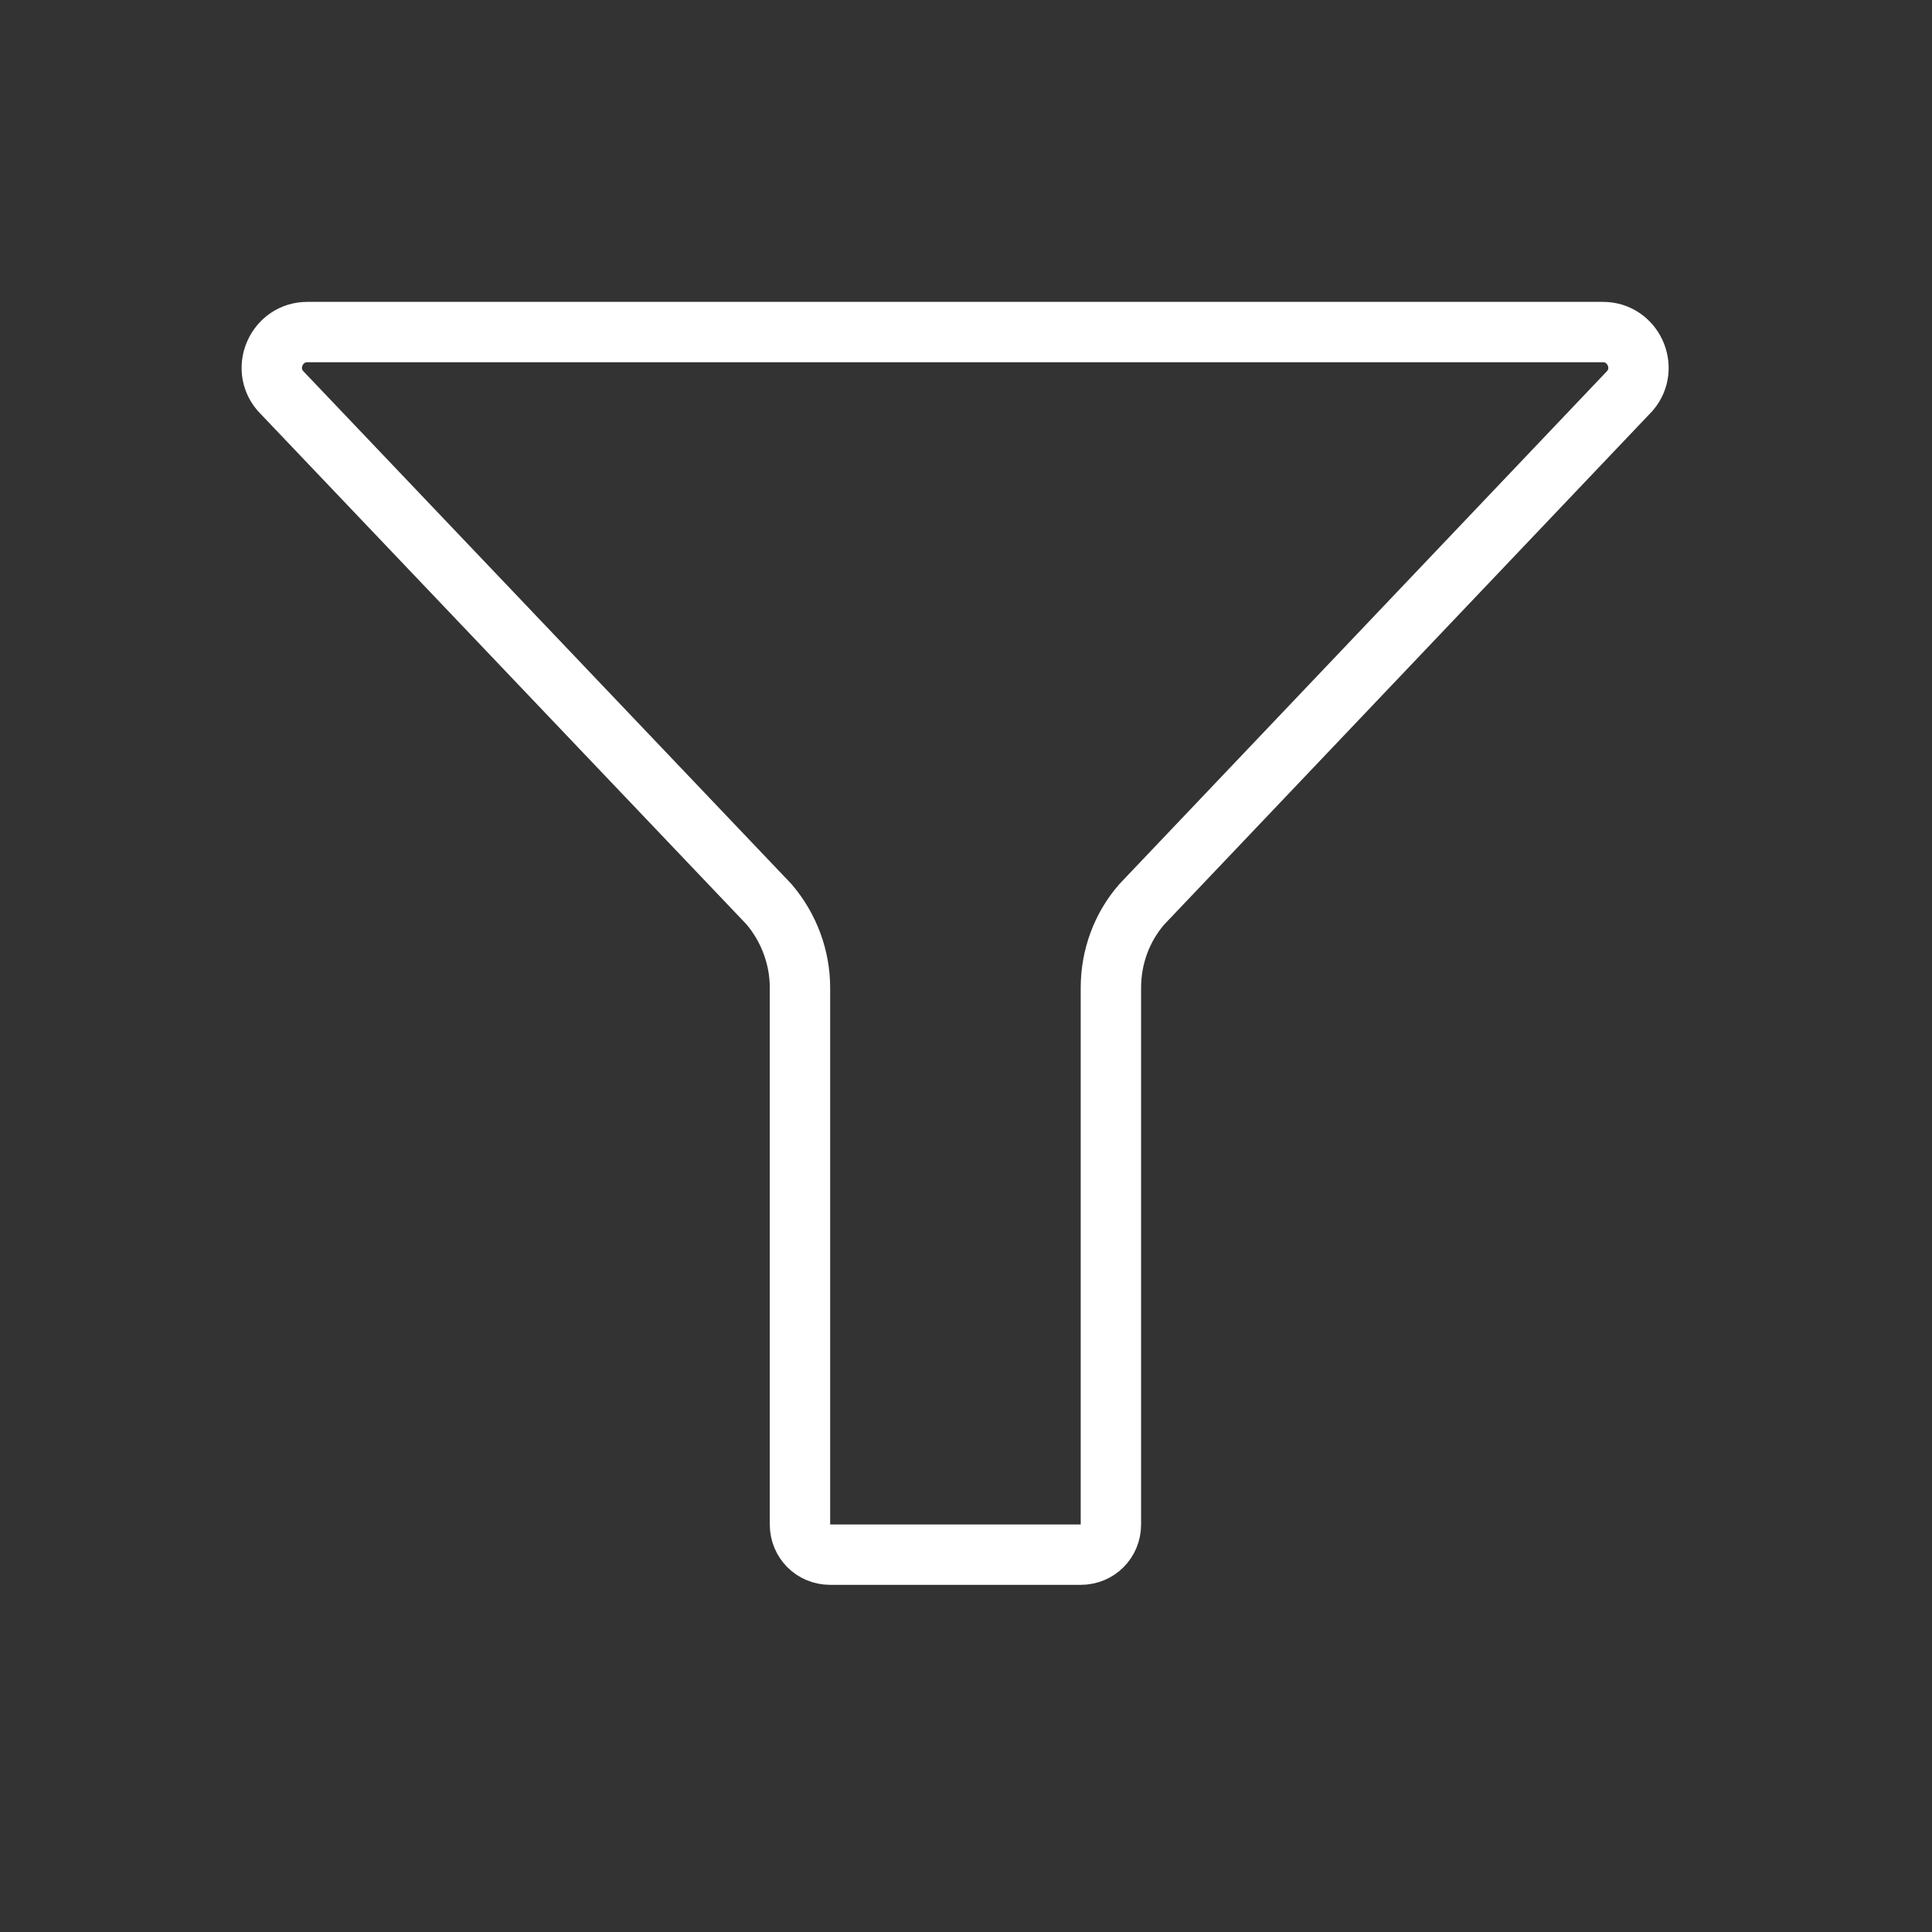 <svg width="32" height="32" viewBox="0 0 32 32" fill="none" xmlns="http://www.w3.org/2000/svg">
<rect x="0" y="0" width="32" height="32" fill="#333333" stroke="none"/>
<g clip-path="url(#clip0_890_23851)">
<path d="M26.55 5.5H5.09C4.59 5.5 4.32 6.09 4.64 6.47L12.74 14.98C13.07 15.37 13.25 15.86 13.25 16.36V25.25C13.25 25.53 13.47 25.75 13.75 25.75H17.9C18.18 25.75 18.4 25.53 18.4 25.25V16.36C18.4 15.85 18.58 15.36 18.91 14.98L27 6.47C27.32 6.09 27.05 5.5 26.55 5.5Z" stroke="white" stroke-miterlimit="10" stroke-linecap="round"/>
</g>
<defs>
<clipPath id="clip0_890_23851">
<rect width="23.64" height="21.25" fill="white" transform="translate(4 5)"/>
</clipPath>
</defs>
</svg>
